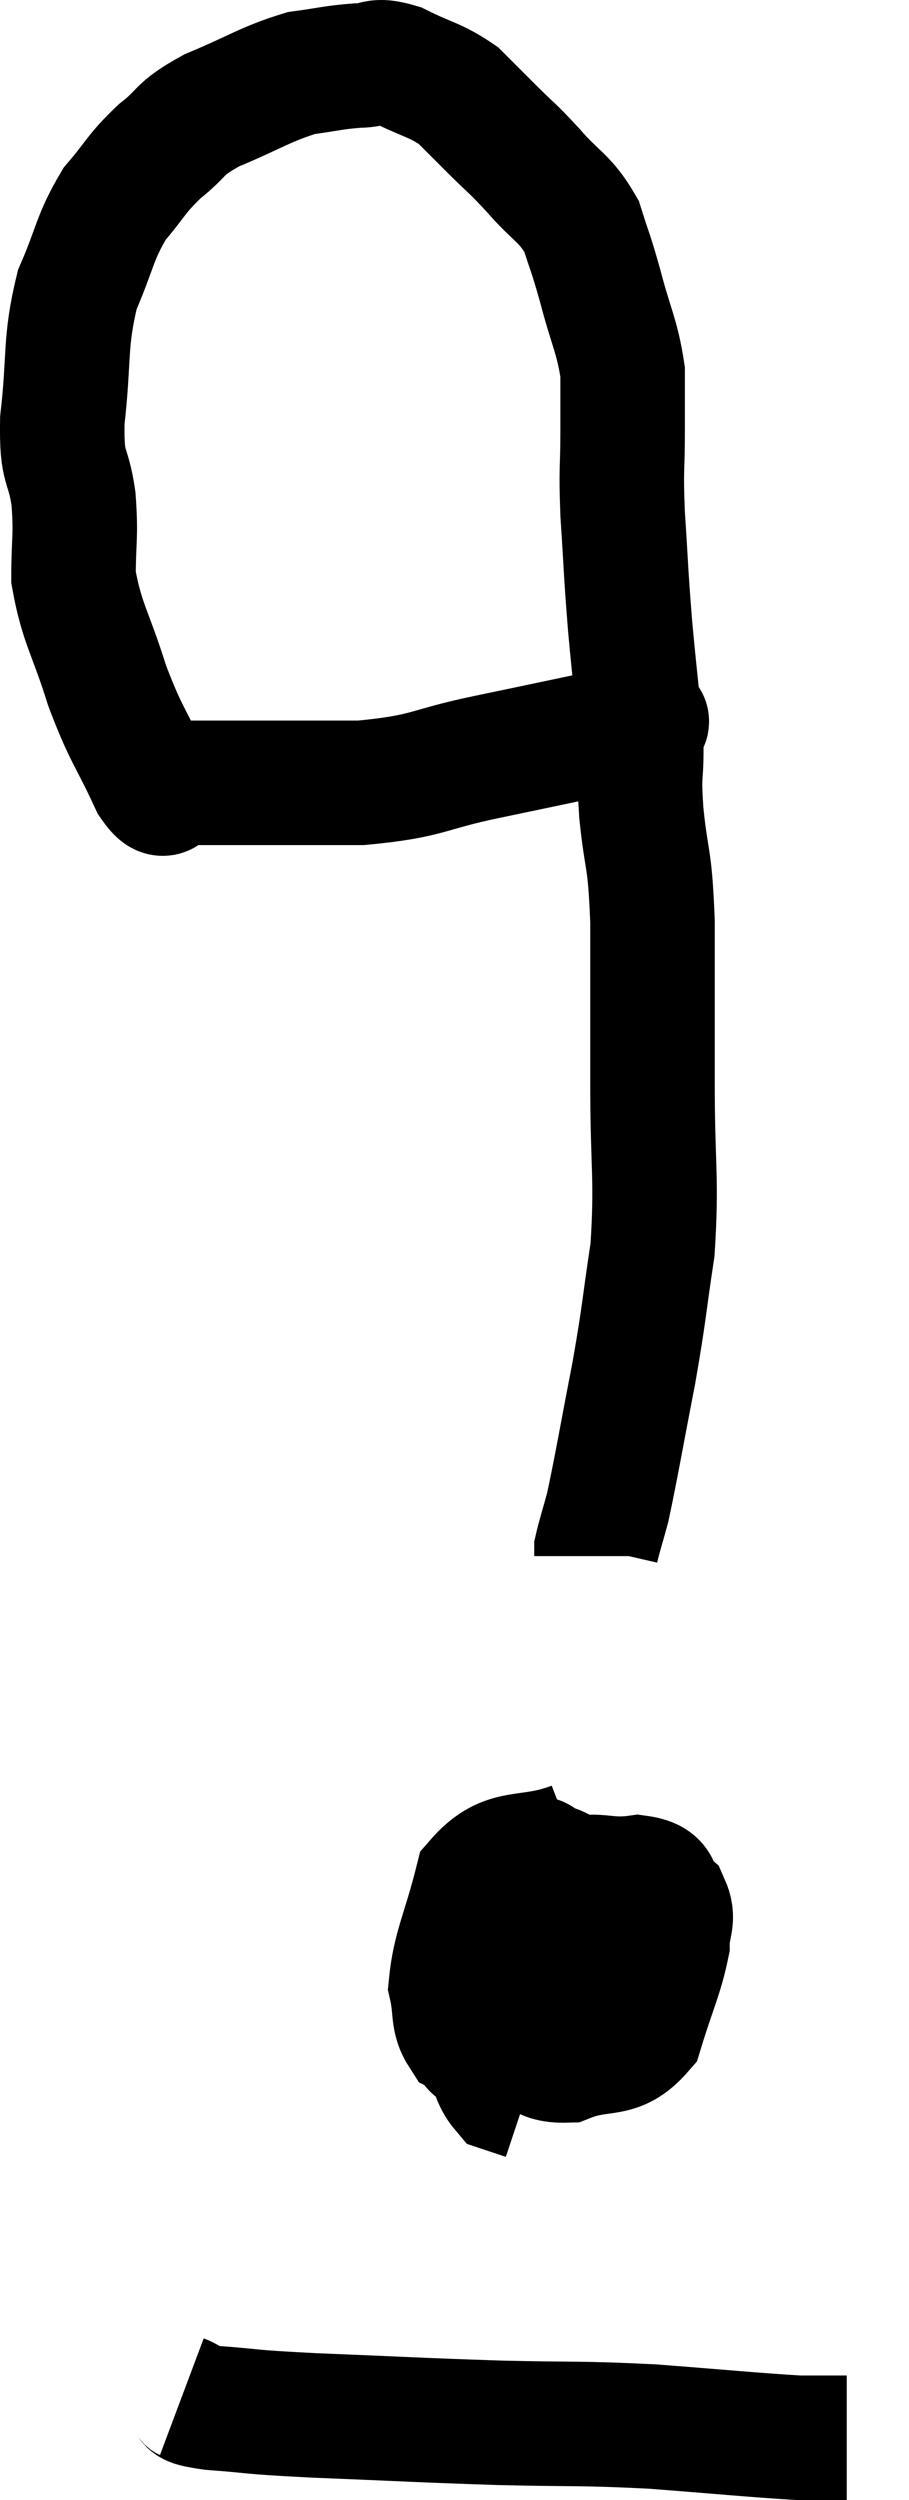 <svg xmlns="http://www.w3.org/2000/svg" viewBox="12.979 4.887 14.601 40.153" width="14.601" height="40.153"><path d="M 23.16 16.44 C 23.13 16.5, 23.685 16.41, 23.1 16.56 C 21.96 16.8, 21.9 16.815, 20.82 17.04 C 19.8 17.25, 19.89 17.355, 18.78 17.46 C 17.58 17.46, 17.13 17.46, 16.38 17.46 C 16.08 17.46, 16.02 17.46, 15.78 17.46 C 15.6 17.46, 15.69 17.85, 15.42 17.46 C 15.06 16.68, 15.015 16.725, 14.7 15.9 C 14.43 15.03, 14.295 14.91, 14.16 14.16 C 14.16 13.53, 14.205 13.53, 14.16 12.9 C 14.07 12.27, 13.965 12.48, 13.98 11.64 C 14.1 10.59, 14.01 10.41, 14.22 9.54 C 14.52 8.85, 14.49 8.715, 14.82 8.16 C 15.18 7.74, 15.15 7.695, 15.54 7.32 C 15.96 6.99, 15.81 6.975, 16.38 6.66 C 17.1 6.36, 17.235 6.24, 17.82 6.06 C 18.27 6, 18.33 5.97, 18.72 5.94 C 19.05 5.94, 18.975 5.82, 19.38 5.94 C 19.86 6.18, 19.965 6.165, 20.34 6.42 C 20.61 6.69, 20.58 6.66, 20.88 6.96 C 21.21 7.29, 21.18 7.23, 21.54 7.62 C 21.93 8.07, 22.05 8.055, 22.32 8.52 C 22.47 9, 22.455 8.895, 22.62 9.48 C 22.8 10.17, 22.89 10.275, 22.98 10.86 C 22.98 11.34, 22.98 11.25, 22.98 11.82 C 22.98 12.48, 22.95 12.36, 22.98 13.14 C 23.04 14.04, 23.025 13.995, 23.1 14.94 C 23.19 15.93, 23.235 16.17, 23.28 16.92 C 23.28 17.43, 23.235 17.25, 23.28 17.94 C 23.37 18.81, 23.415 18.585, 23.46 19.68 C 23.46 21, 23.46 21, 23.46 22.32 C 23.46 23.64, 23.535 23.805, 23.46 24.96 C 23.31 25.95, 23.34 25.905, 23.16 26.94 C 22.95 28.02, 22.89 28.395, 22.74 29.1 C 22.65 29.43, 22.605 29.565, 22.56 29.76 C 22.56 29.82, 22.56 29.85, 22.56 29.88 C 22.56 29.88, 22.56 29.88, 22.56 29.88 C 22.56 29.88, 22.56 29.88, 22.56 29.88 L 22.56 29.88" fill="none" stroke="black" stroke-width="2"></path><path d="M 22.2 34.5 C 21.42 34.8, 21.135 34.53, 20.64 35.1 C 20.43 35.94, 20.28 36.165, 20.22 36.78 C 20.31 37.17, 20.235 37.305, 20.4 37.56 C 20.64 37.68, 20.475 37.875, 20.88 37.8 C 21.45 37.53, 21.675 37.59, 22.02 37.26 C 22.14 36.87, 22.17 36.9, 22.26 36.48 C 22.32 36.03, 22.365 35.91, 22.38 35.58 C 22.35 35.37, 22.455 35.34, 22.32 35.16 C 22.08 35.01, 22.05 34.92, 21.84 34.86 C 21.66 34.89, 21.63 34.53, 21.48 34.92 C 21.36 35.67, 21.3 35.76, 21.24 36.42 C 21.24 36.99, 21.03 37.17, 21.24 37.56 C 21.66 37.77, 21.57 37.995, 22.08 37.98 C 22.68 37.74, 22.875 37.965, 23.28 37.5 C 23.49 36.81, 23.595 36.63, 23.7 36.12 C 23.7 35.79, 23.82 35.73, 23.7 35.46 C 23.46 35.25, 23.655 35.1, 23.22 35.04 C 22.59 35.13, 22.515 34.875, 21.96 35.22 C 21.48 35.82, 21.3 35.775, 21 36.42 C 20.88 37.11, 20.745 37.29, 20.76 37.8 C 20.91 38.13, 20.895 38.265, 21.06 38.46 L 21.42 38.58" fill="none" stroke="black" stroke-width="2"></path><path d="M 15.9 43.38 C 16.14 43.47, 15.855 43.485, 16.38 43.56 C 17.19 43.62, 16.845 43.62, 18 43.68 C 19.5 43.74, 19.635 43.755, 21 43.8 C 22.23 43.83, 22.26 43.8, 23.46 43.86 C 24.63 43.95, 25.065 43.995, 25.8 44.04 C 26.1 44.04, 26.205 44.04, 26.4 44.04 L 26.58 44.04" fill="none" stroke="black" stroke-width="2"></path></svg>